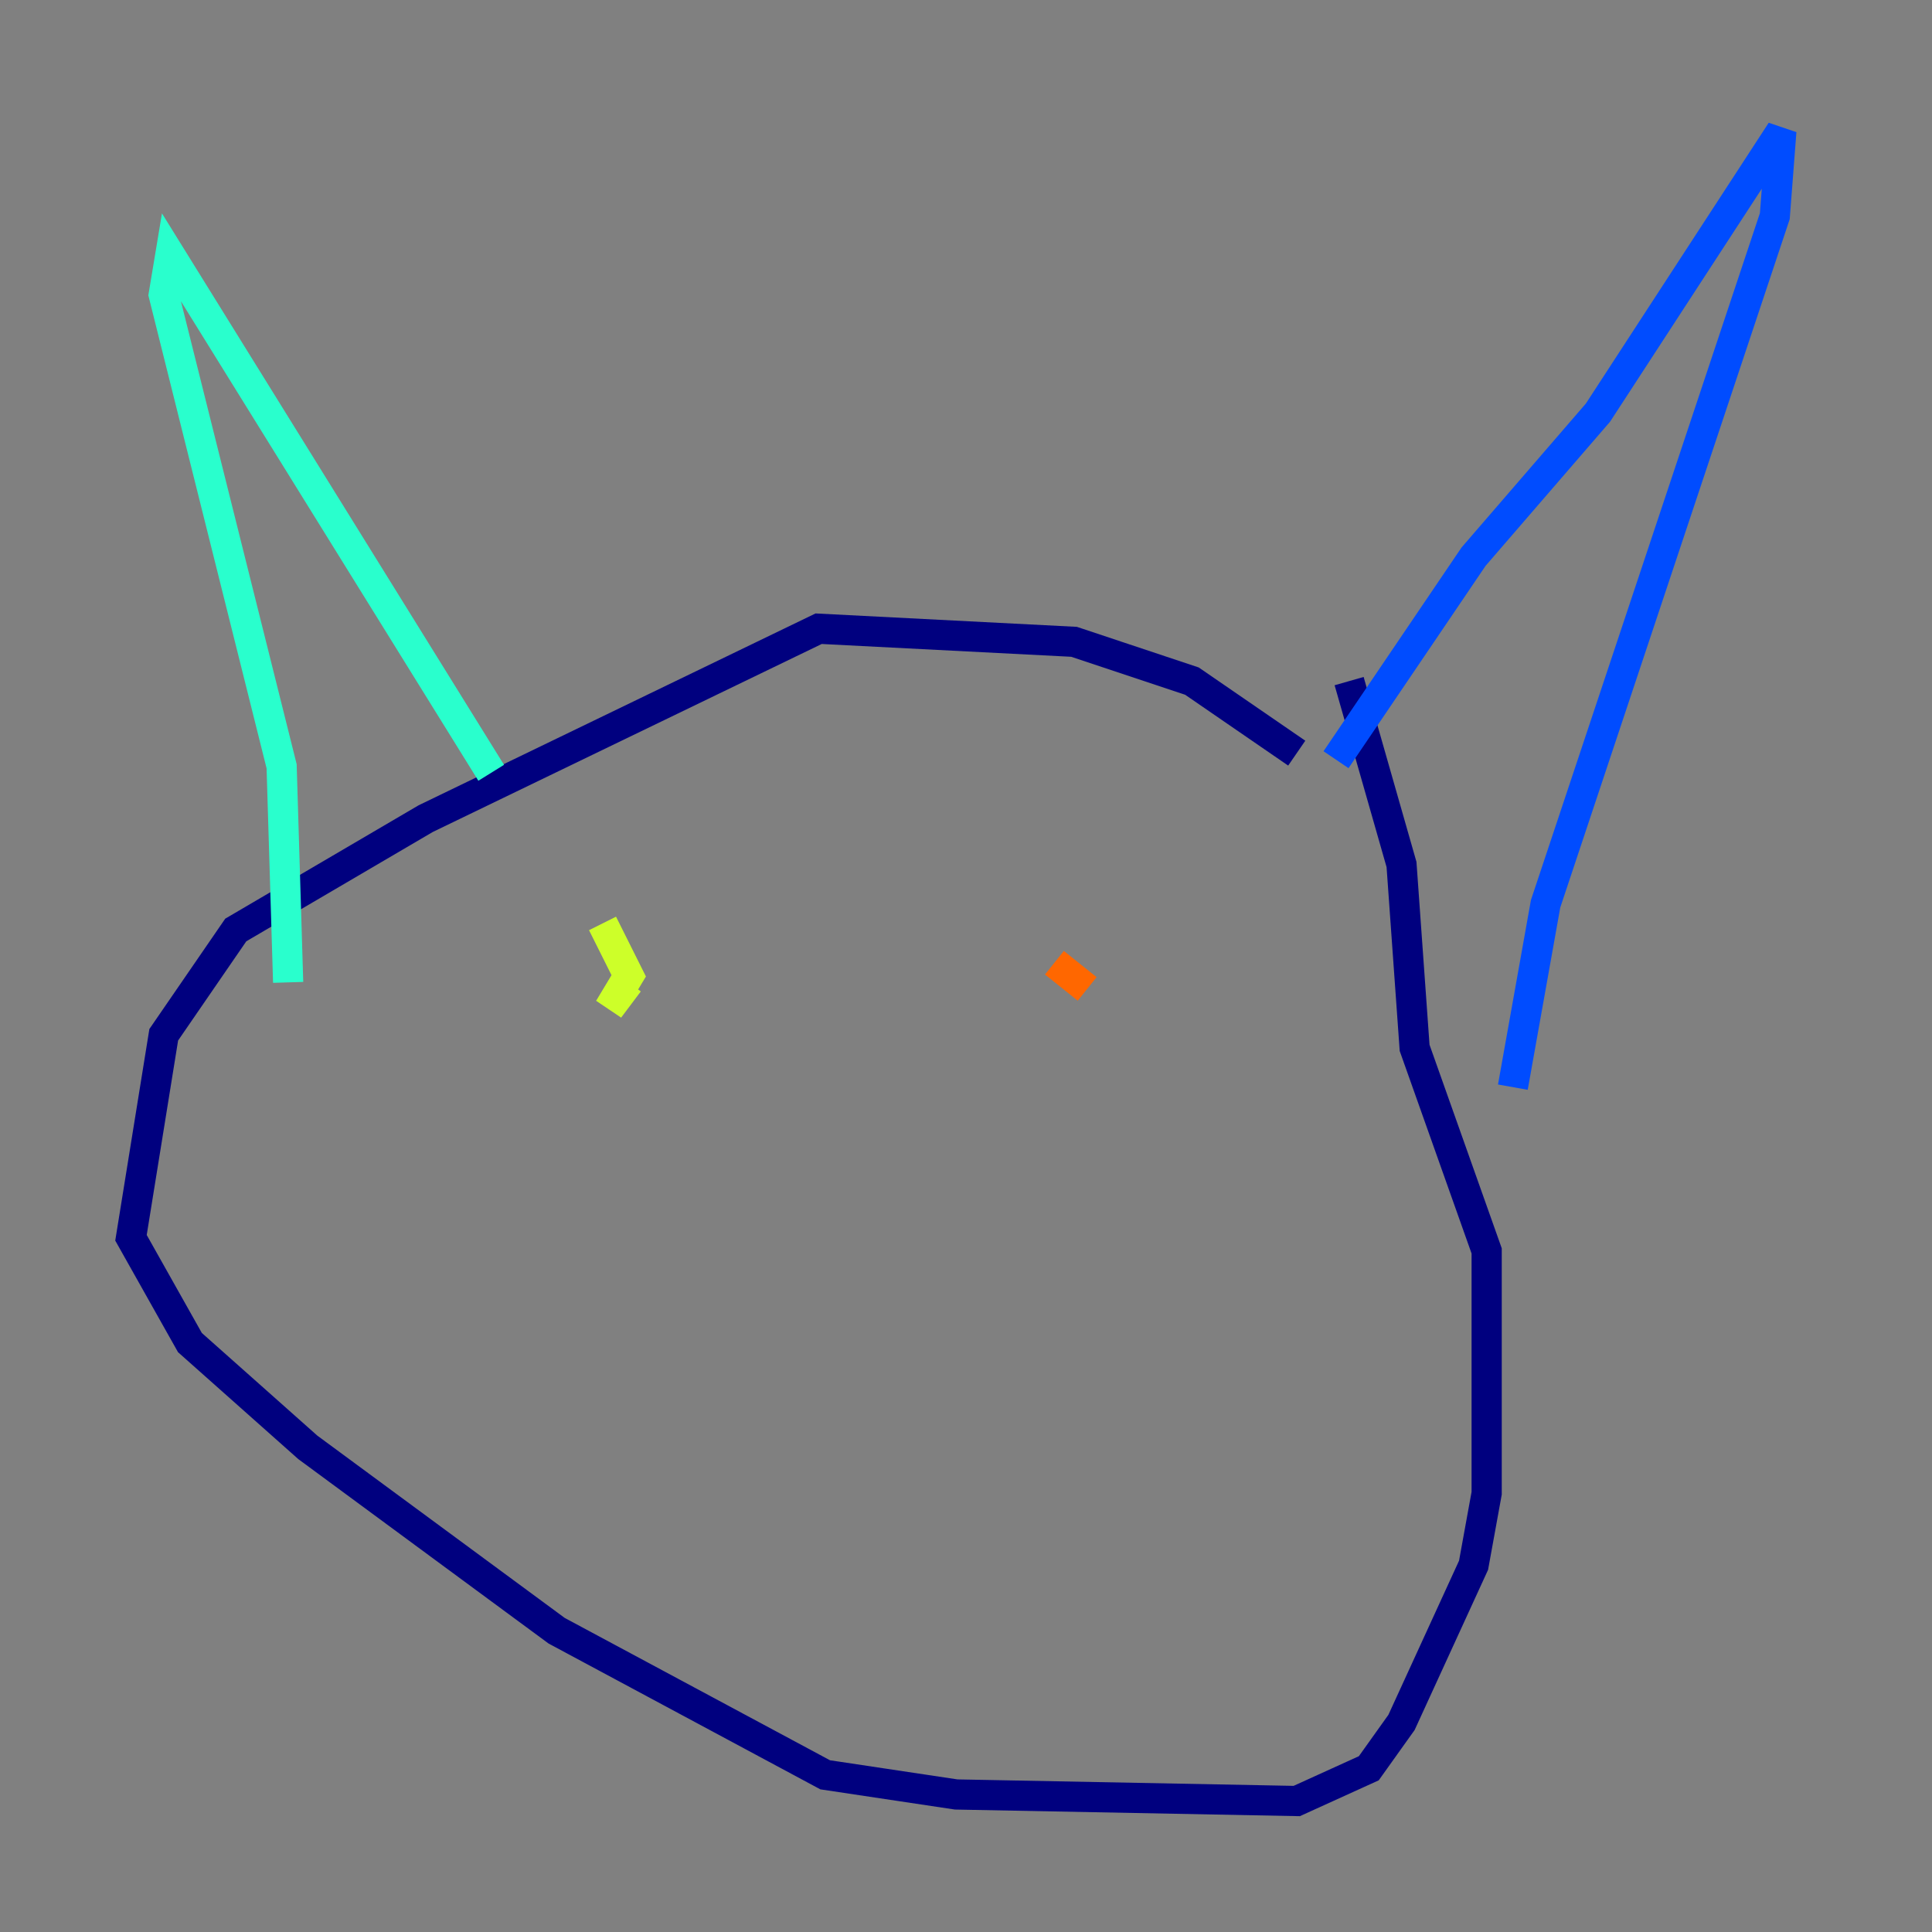 <?xml version="1.0" encoding="utf-8" ?>
<svg baseProfile="tiny" height="128" version="1.2" viewBox="0,0,128,128" width="128" xmlns="http://www.w3.org/2000/svg" xmlns:ev="http://www.w3.org/2001/xml-events" xmlns:xlink="http://www.w3.org/1999/xlink"><rect x="0" y="0" width="128" height="128" fill="#808080" stroke="none"/><defs /><polyline fill="none" points="85.912,49.898 78.969,45.125 71.159,42.522 54.237,41.654 28.203,54.237 15.62,61.614 10.848,68.556 8.678,82.007 12.583,88.949 20.393,95.891 36.881,108.041 54.671,117.586 63.349,118.888 85.912,119.322 90.685,117.153 92.854,114.115 97.627,103.702 98.495,98.929 98.495,82.875 93.722,69.424 92.854,57.275 89.383,45.125" stroke="#00007f" stroke-width="2" /><polyline fill="none" points="88.515,50.332 97.627,36.881 105.871,27.336 118.02,8.678 117.586,14.319 102.4,59.878 100.231,72.027" stroke="#004cff" stroke-width="2" /><polyline fill="none" points="32.542,51.2 11.281,16.922 10.848,19.525 18.658,50.766 19.091,65.085" stroke="#29ffcd" stroke-width="2" /><polyline fill="none" points="41.654,65.085 40.352,66.82 41.654,64.651 39.919,61.18" stroke="#cdff29" stroke-width="2" /><polyline fill="none" points="72.027,65.519 69.858,63.783" stroke="#ff6700" stroke-width="2" /><polyline fill="none" points="59.01,78.102 59.01,78.102" stroke="#7f0000" stroke-width="2" /></svg>